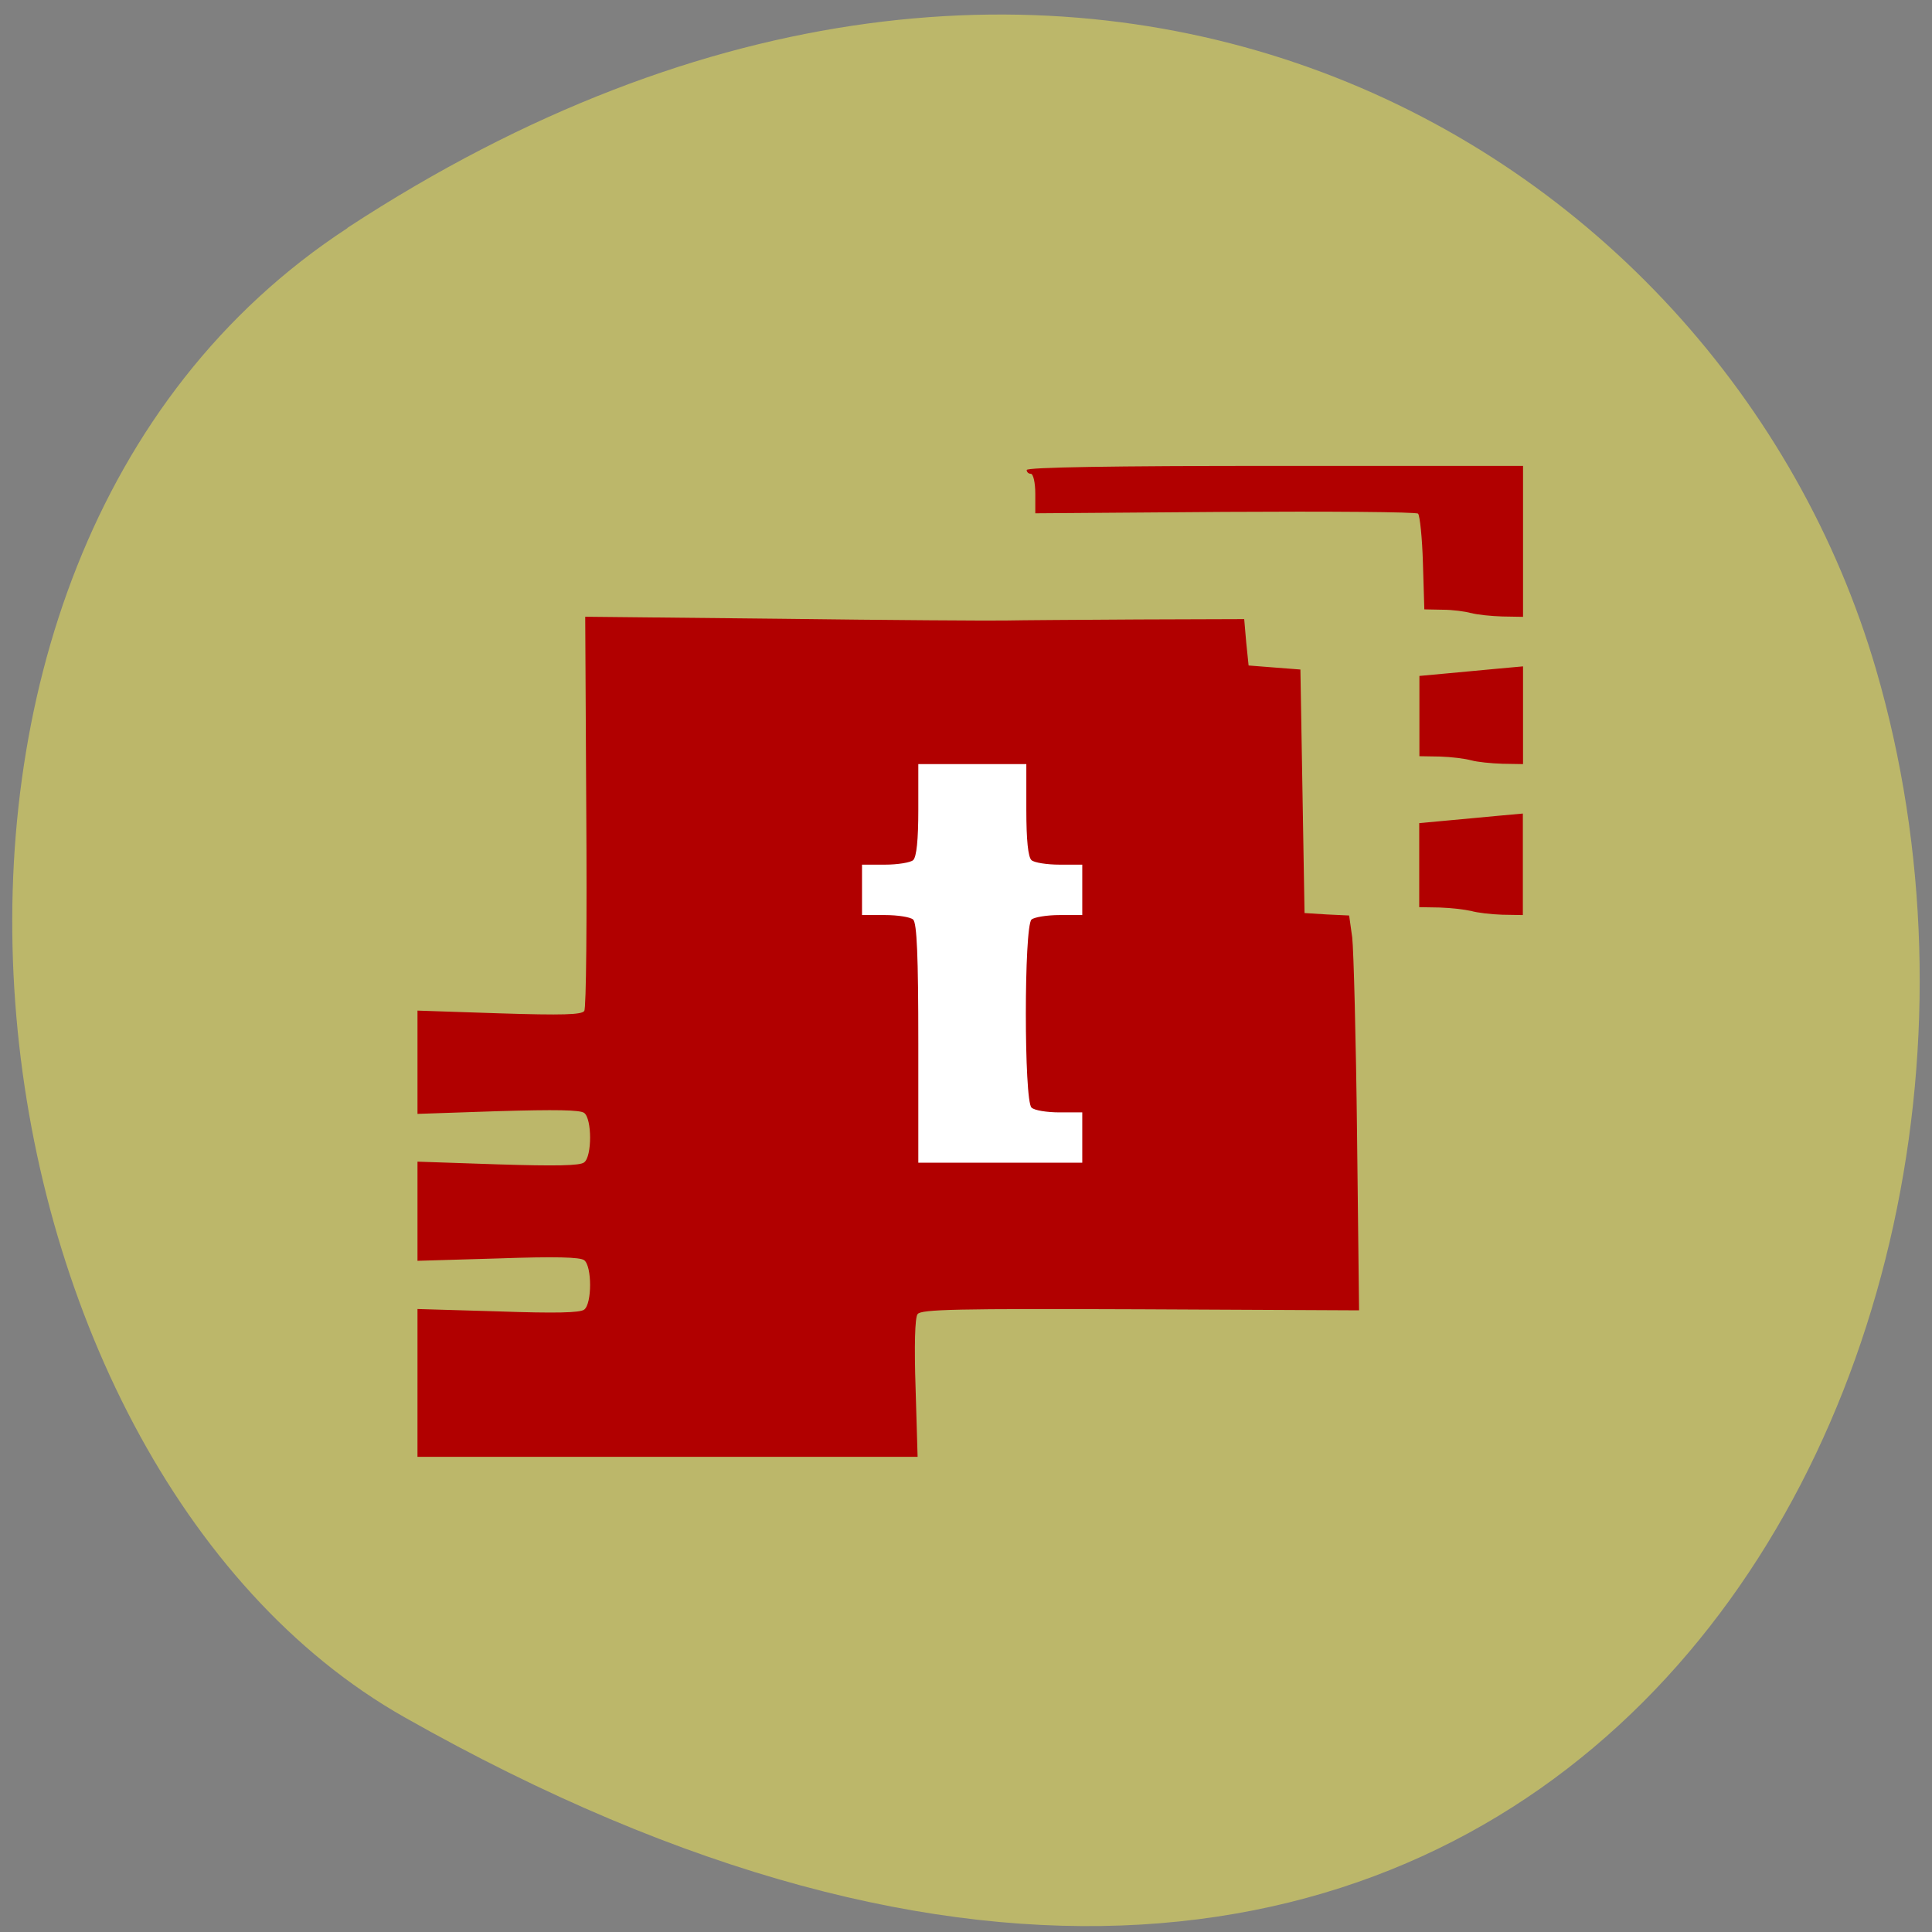 <svg xmlns="http://www.w3.org/2000/svg" viewBox="0 0 22 22"><rect x="0" y="0" width="22" height="22" fill="#808080" stroke="none"/><path d="m 3.957 2.594 c 8.184 -5.355 15.637 -1.035 17.406 5.03 c 2.379 8.156 -3.875 19.227 -16.758 11.93 c -5.121 -2.898 -6.48 -13.145 -0.648 -16.957" fill="#bcb76a"/><path d="m 110.5 90.05 h 37.18 c 3.5 0 6.364 2.818 6.364 6.364 v 61 c 0 3.545 -2.864 6.364 -6.364 6.364 h -37.18 c -3.5 0 -6.364 -2.818 -6.364 -6.364 v -61 c 0 -3.545 2.864 -6.364 6.364 -6.364" transform="scale(0.086)" fill="#fff" stroke="#fff" stroke-width="1.678"/><path d="m 4.754 15.75 v -0.844 l 0.918 0.027 c 0.656 0.023 0.934 0.016 0.98 -0.02 c 0.09 -0.066 0.09 -0.496 0 -0.563 c -0.047 -0.035 -0.324 -0.043 -0.98 -0.02 l -0.918 0.027 v -1.129 l 0.918 0.031 c 0.656 0.02 0.934 0.016 0.98 -0.023 c 0.09 -0.066 0.09 -0.496 0 -0.563 c -0.047 -0.035 -0.324 -0.039 -0.98 -0.02 l -0.918 0.031 v -1.176 l 0.93 0.031 c 0.723 0.023 0.941 0.016 0.969 -0.027 c 0.023 -0.027 0.031 -1.051 0.023 -2.27 l -0.012 -2.219 l 2.227 0.023 c 1.227 0.016 2.375 0.023 2.551 0.02 c 0.176 -0.004 0.859 -0.008 1.523 -0.012 l 1.203 -0.004 l 0.023 0.266 l 0.027 0.262 l 0.293 0.023 l 0.297 0.023 l 0.047 2.773 l 0.254 0.016 l 0.254 0.012 l 0.035 0.25 c 0.016 0.141 0.043 1.152 0.055 2.25 l 0.023 1.996 l -2.492 -0.012 c -2.086 -0.008 -2.496 0 -2.535 0.055 c -0.031 0.035 -0.039 0.367 -0.023 0.844 l 0.023 0.781 h -5.695 m 7.57 -3.637 v -0.285 h -0.258 c -0.145 0 -0.289 -0.023 -0.32 -0.055 c -0.086 -0.074 -0.086 -2.063 0 -2.141 c 0.031 -0.027 0.176 -0.051 0.32 -0.051 h 0.258 v -0.574 h -0.258 c -0.145 0 -0.289 -0.023 -0.32 -0.051 c -0.039 -0.035 -0.059 -0.23 -0.059 -0.574 v -0.52 h -1.23 v 0.52 c 0 0.344 -0.02 0.539 -0.059 0.574 c -0.031 0.027 -0.176 0.051 -0.32 0.051 h -0.262 v 0.574 h 0.262 c 0.145 0 0.289 0.023 0.32 0.051 c 0.043 0.039 0.059 0.414 0.059 1.41 v 1.359 h 1.867 m 4.426 -2.867 c -0.07 -0.016 -0.227 -0.035 -0.355 -0.039 l -0.234 -0.004 v -0.957 l 0.293 -0.027 c 0.164 -0.016 0.43 -0.039 0.59 -0.055 l 0.297 -0.027 v 1.156 l -0.234 -0.004 c -0.129 -0.004 -0.289 -0.023 -0.355 -0.043 m 0 -1.715 c -0.07 -0.02 -0.227 -0.039 -0.355 -0.043 l -0.234 -0.004 v -0.914 l 0.293 -0.027 c 0.164 -0.016 0.43 -0.039 0.59 -0.055 l 0.297 -0.027 v 1.113 l -0.234 -0.004 c -0.129 -0.004 -0.289 -0.02 -0.355 -0.039 m 0 -1.676 c -0.07 -0.02 -0.215 -0.039 -0.328 -0.039 l -0.207 -0.004 l -0.016 -0.527 c -0.008 -0.289 -0.035 -0.539 -0.055 -0.563 c -0.023 -0.02 -1.016 -0.027 -2.203 -0.02 l -2.156 0.016 v -0.223 c 0 -0.125 -0.023 -0.227 -0.051 -0.227 c -0.027 0 -0.047 -0.02 -0.047 -0.043 c 0 -0.031 0.973 -0.047 2.824 -0.047 h 2.828 v 1.719 l -0.234 -0.004 c -0.129 -0.004 -0.289 -0.02 -0.355 -0.039" fill="#b10000"/></svg>
